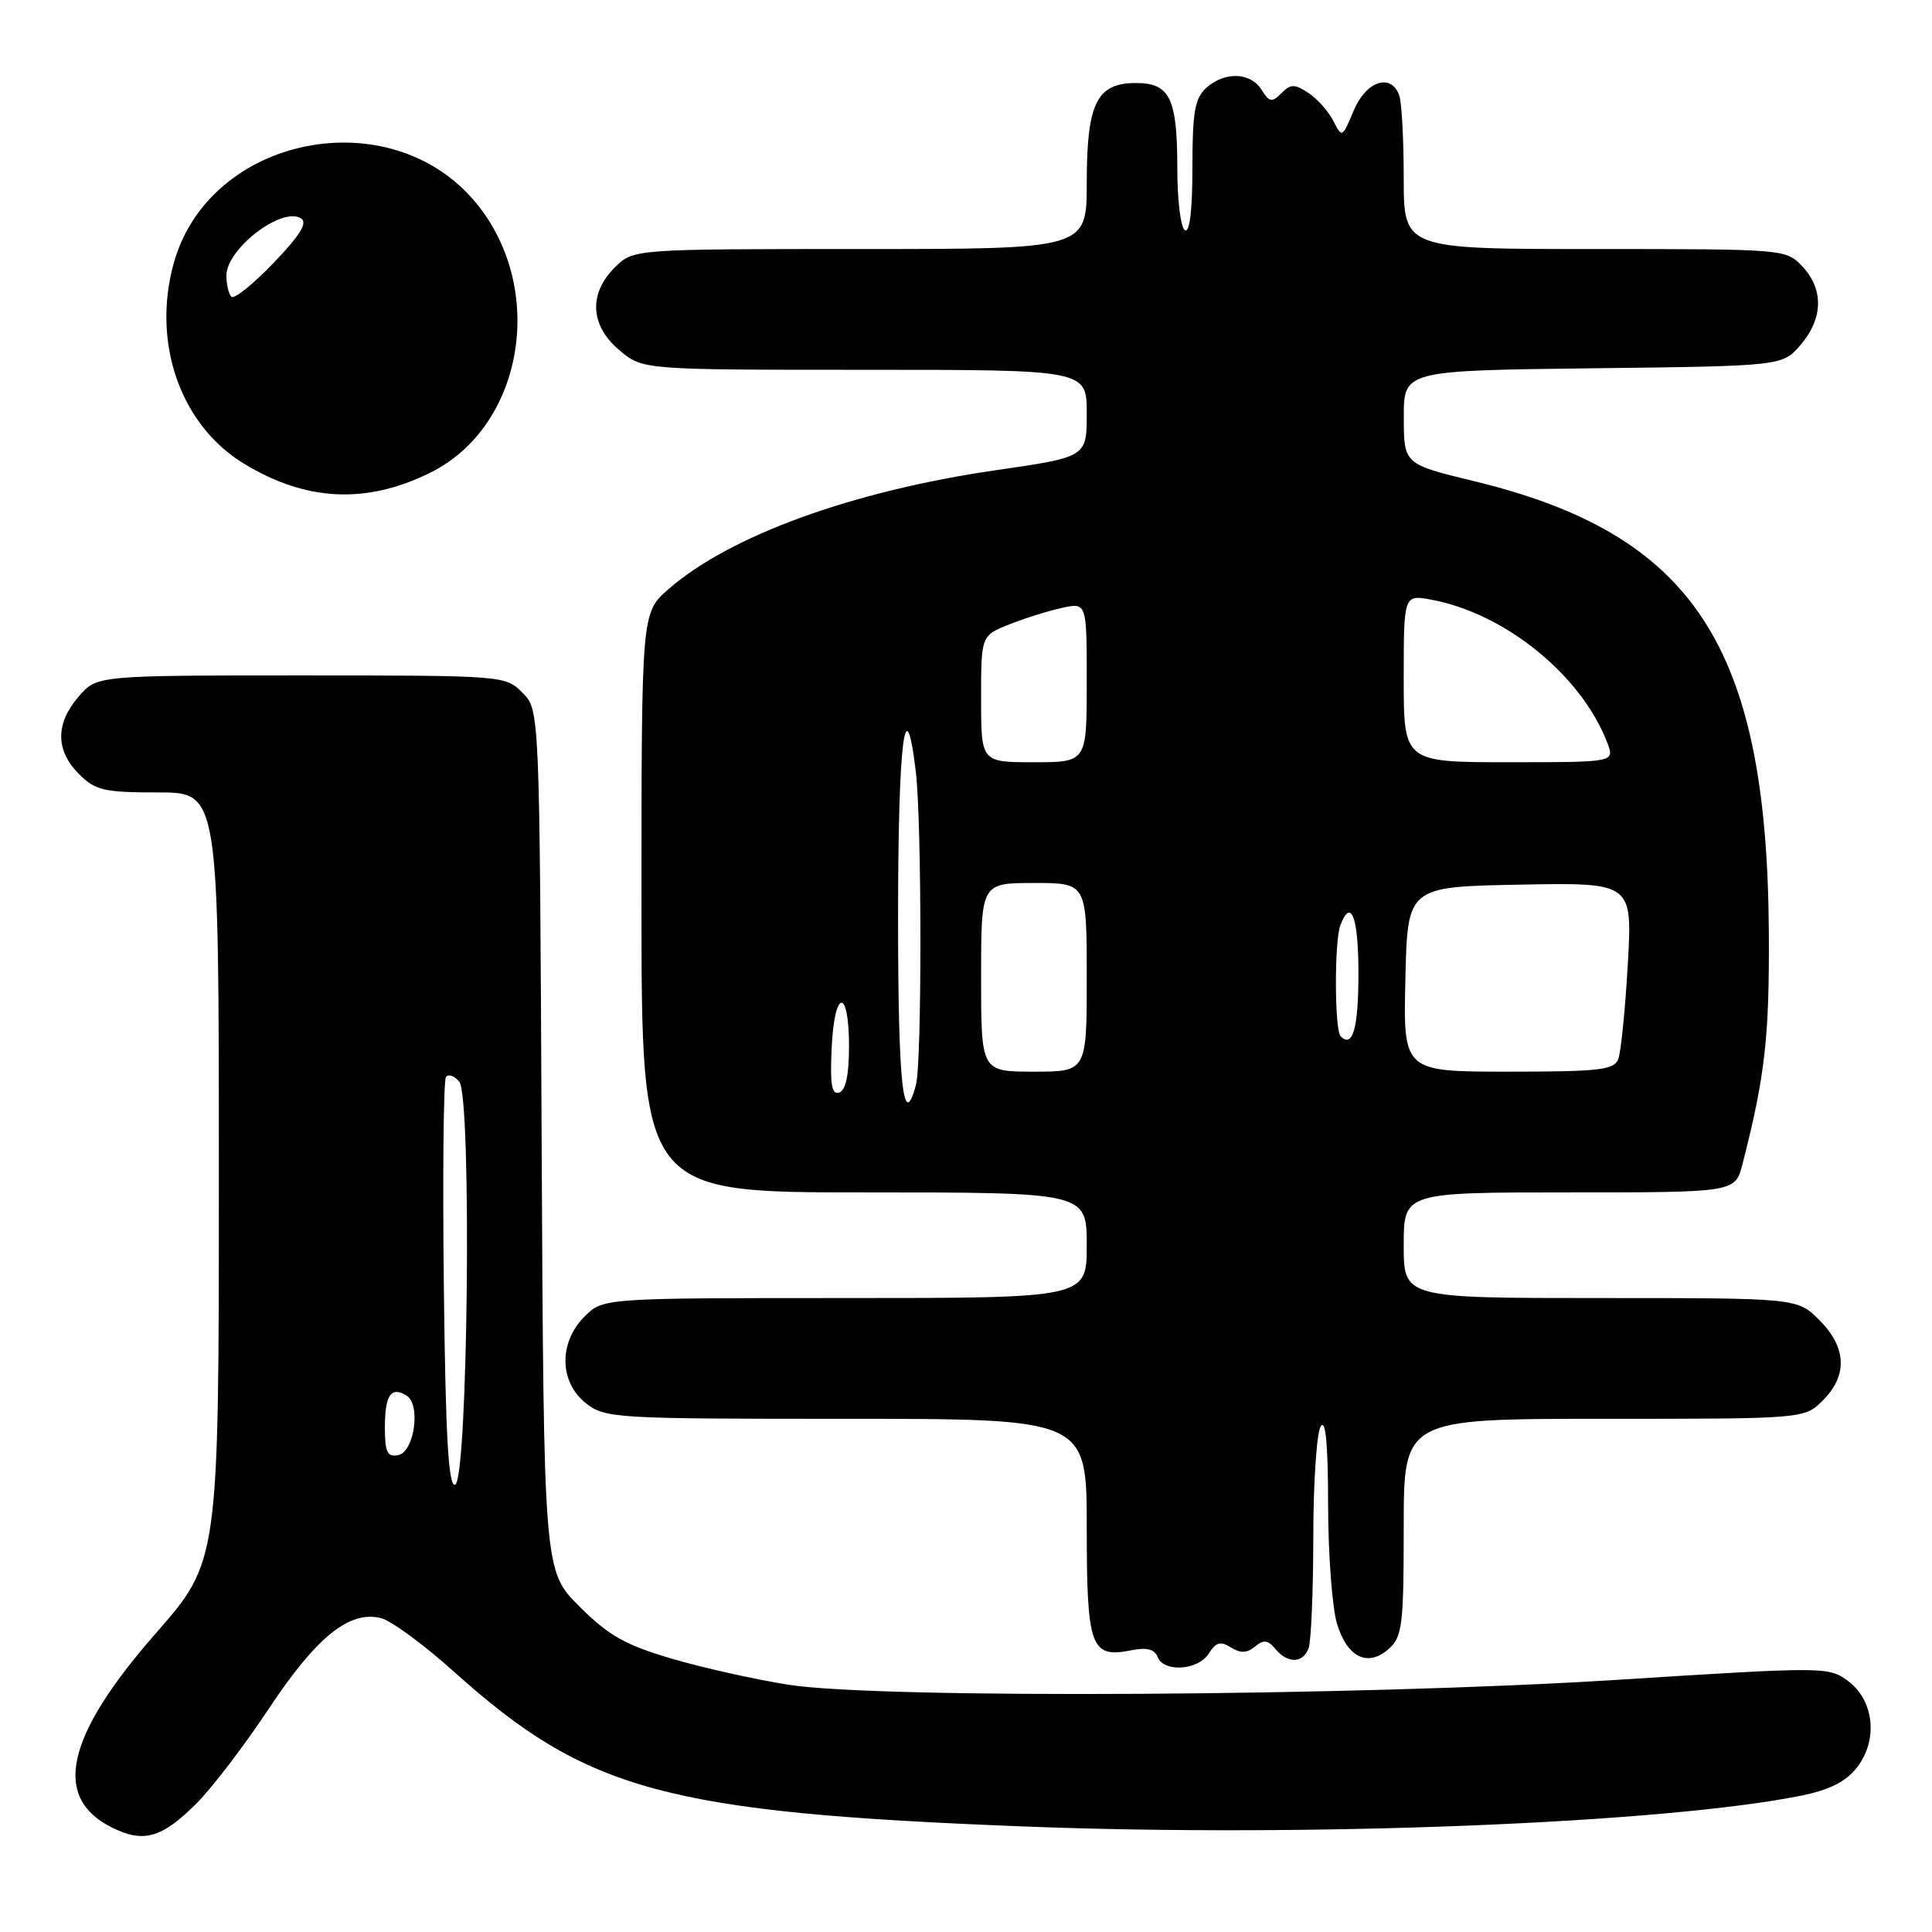 <?xml version="1.0" encoding="UTF-8" standalone="no"?>
<!DOCTYPE svg PUBLIC "-//W3C//DTD SVG 1.1//EN" "http://www.w3.org/Graphics/SVG/1.1/DTD/svg11.dtd" >
<svg xmlns="http://www.w3.org/2000/svg" xmlns:xlink="http://www.w3.org/1999/xlink" version="1.1" viewBox="0 0 256 256">
 <g >
 <path fill="currentColor"
d=" M 26.05 238.95 C 28.10 236.90 32.42 231.24 35.64 226.38 C 41.93 216.89 46.31 213.36 50.48 214.41 C 51.83 214.74 56.21 217.96 60.21 221.56 C 77.79 237.34 88.25 240.17 135.77 242.02 C 173.42 243.48 220.48 241.61 238.73 237.92 C 242.39 237.18 244.58 236.08 246.03 234.24 C 248.88 230.61 248.36 225.34 244.88 222.75 C 242.31 220.84 241.87 220.84 214.38 222.58 C 180.13 224.76 116.56 225.14 104.50 223.24 C 100.10 222.55 93.12 220.99 89.00 219.78 C 82.84 217.97 80.66 216.73 76.77 212.86 C 72.05 208.14 72.05 208.14 71.77 151.10 C 71.50 94.05 71.50 94.05 69.22 91.78 C 66.97 89.52 66.71 89.50 39.89 89.50 C 12.83 89.50 12.83 89.50 10.41 92.31 C 7.33 95.89 7.35 99.44 10.45 102.55 C 12.65 104.74 13.75 105.00 20.95 105.00 C 29.00 105.00 29.00 105.00 29.00 155.94 C 29.00 206.88 29.00 206.88 20.63 216.44 C 8.72 230.03 6.88 238.17 14.80 242.14 C 19.01 244.25 21.43 243.57 26.05 238.95 Z  M 160.17 219.10 C 161.11 217.60 161.72 217.43 163.10 218.29 C 164.37 219.09 165.22 219.06 166.29 218.18 C 167.43 217.23 168.00 217.29 168.99 218.49 C 170.62 220.45 172.63 220.42 173.39 218.42 C 173.73 217.55 174.01 210.91 174.02 203.67 C 174.02 196.43 174.47 189.82 175.00 189.00 C 175.66 187.98 175.97 191.34 175.98 199.38 C 175.99 205.92 176.52 213.00 177.15 215.12 C 178.51 219.65 181.27 220.97 184.07 218.44 C 185.81 216.87 186.00 215.24 186.00 202.35 C 186.00 188.00 186.00 188.00 212.55 188.00 C 239.09 188.00 239.09 188.00 241.55 185.55 C 244.85 182.24 244.68 178.53 241.08 174.92 C 238.15 172.00 238.15 172.00 212.08 172.00 C 186.00 172.00 186.00 172.00 186.00 165.00 C 186.00 158.00 186.00 158.00 207.96 158.00 C 229.92 158.00 229.92 158.00 230.89 154.25 C 233.88 142.58 234.46 137.43 234.38 123.50 C 234.14 85.62 224.44 70.80 195.26 63.74 C 186.02 61.50 186.02 61.50 186.01 55.30 C 186.00 49.10 186.00 49.10 211.09 48.80 C 236.18 48.50 236.18 48.50 238.59 45.69 C 241.58 42.21 241.67 38.34 238.83 35.31 C 236.66 33.01 236.51 33.00 211.33 33.00 C 186.00 33.00 186.00 33.00 186.00 23.58 C 186.00 18.40 185.73 13.45 185.39 12.58 C 184.27 9.64 180.99 10.77 179.37 14.66 C 177.86 18.27 177.83 18.28 176.67 16.02 C 176.03 14.75 174.54 13.08 173.37 12.31 C 171.53 11.11 171.03 11.11 169.79 12.35 C 168.54 13.61 168.20 13.55 167.17 11.90 C 165.71 9.56 162.27 9.45 159.83 11.65 C 158.32 13.02 158.00 14.86 158.00 22.21 C 158.00 27.90 157.64 30.89 157.00 30.50 C 156.45 30.16 156.00 26.50 156.00 22.38 C 156.00 13.01 155.03 11.00 150.52 11.00 C 145.32 11.00 144.00 13.67 144.00 24.22 C 144.00 33.00 144.00 33.00 113.95 33.00 C 83.91 33.00 83.91 33.00 81.45 35.45 C 77.96 38.95 78.20 43.15 82.08 46.41 C 85.15 49.00 85.15 49.00 114.58 49.00 C 144.00 49.00 144.00 49.00 144.00 54.78 C 144.00 60.56 144.00 60.56 131.99 62.30 C 112.95 65.06 96.64 70.99 88.54 78.10 C 85.00 81.21 85.00 81.21 85.00 119.60 C 85.00 158.00 85.00 158.00 114.50 158.00 C 144.00 158.00 144.00 158.00 144.00 165.00 C 144.00 172.00 144.00 172.00 111.95 172.00 C 79.91 172.00 79.91 172.00 77.45 174.45 C 74.01 177.90 74.10 183.14 77.63 185.93 C 80.18 187.93 81.41 188.00 112.13 188.00 C 144.00 188.00 144.00 188.00 144.00 202.38 C 144.00 218.30 144.52 219.75 149.91 218.67 C 151.94 218.26 152.99 218.53 153.38 219.54 C 154.18 221.64 158.77 221.34 160.17 219.10 Z  M 57.00 62.64 C 69.40 56.51 72.48 38.24 63.04 26.84 C 51.70 13.16 27.71 17.98 23.02 34.88 C 20.10 45.40 23.90 56.29 32.28 61.41 C 40.52 66.44 48.51 66.84 57.00 62.64 Z  M 58.81 170.31 C 58.64 155.57 58.77 143.14 59.09 142.71 C 59.42 142.27 60.21 142.55 60.86 143.33 C 62.53 145.34 62.01 196.17 60.31 196.73 C 59.42 197.03 59.04 190.47 58.81 170.31 Z  M 51.00 189.13 C 51.00 184.85 51.82 183.65 53.87 184.92 C 55.80 186.11 54.90 192.41 52.75 192.82 C 51.32 193.09 51.00 192.42 51.00 189.13 Z  M 119.00 121.50 C 119.00 98.33 119.95 90.57 121.35 102.25 C 122.15 108.93 122.17 140.77 121.37 143.75 C 119.68 150.07 119.00 143.71 119.00 121.50 Z  M 110.20 138.85 C 110.57 130.98 112.50 130.83 112.50 138.67 C 112.50 142.43 112.06 144.48 111.20 144.77 C 110.20 145.10 109.97 143.71 110.20 138.85 Z  M 130.00 129.50 C 130.00 117.00 130.00 117.00 137.00 117.00 C 144.00 117.00 144.00 117.00 144.00 129.50 C 144.00 142.00 144.00 142.00 137.00 142.00 C 130.00 142.00 130.00 142.00 130.00 129.50 Z  M 186.22 129.75 C 186.50 117.50 186.50 117.50 201.40 117.22 C 216.31 116.94 216.31 116.94 215.69 127.80 C 215.35 133.78 214.78 139.41 214.43 140.33 C 213.87 141.78 211.94 142.00 199.86 142.00 C 185.94 142.00 185.94 142.00 186.22 129.75 Z  M 177.64 137.31 C 176.83 136.49 176.80 124.68 177.61 122.58 C 179.02 118.91 180.00 121.52 180.00 128.94 C 180.00 136.26 179.25 138.92 177.64 137.31 Z  M 130.00 92.61 C 130.00 84.22 130.00 84.22 133.75 82.73 C 135.81 81.91 138.96 80.93 140.75 80.54 C 144.00 79.84 144.00 79.84 144.00 90.42 C 144.00 101.00 144.00 101.00 137.00 101.00 C 130.00 101.00 130.00 101.00 130.00 92.61 Z  M 186.00 89.89 C 186.00 78.78 186.00 78.78 189.70 79.47 C 199.51 81.31 209.59 89.53 212.99 98.46 C 213.95 101.00 213.95 101.00 199.98 101.00 C 186.00 101.00 186.00 101.00 186.00 89.89 Z  M 30.66 39.32 C 30.30 38.96 30.00 37.70 30.00 36.51 C 30.00 32.97 37.33 27.35 39.88 28.93 C 40.80 29.50 39.79 31.14 36.24 34.85 C 33.53 37.67 31.02 39.69 30.66 39.32 Z "/>
</g>
</svg>